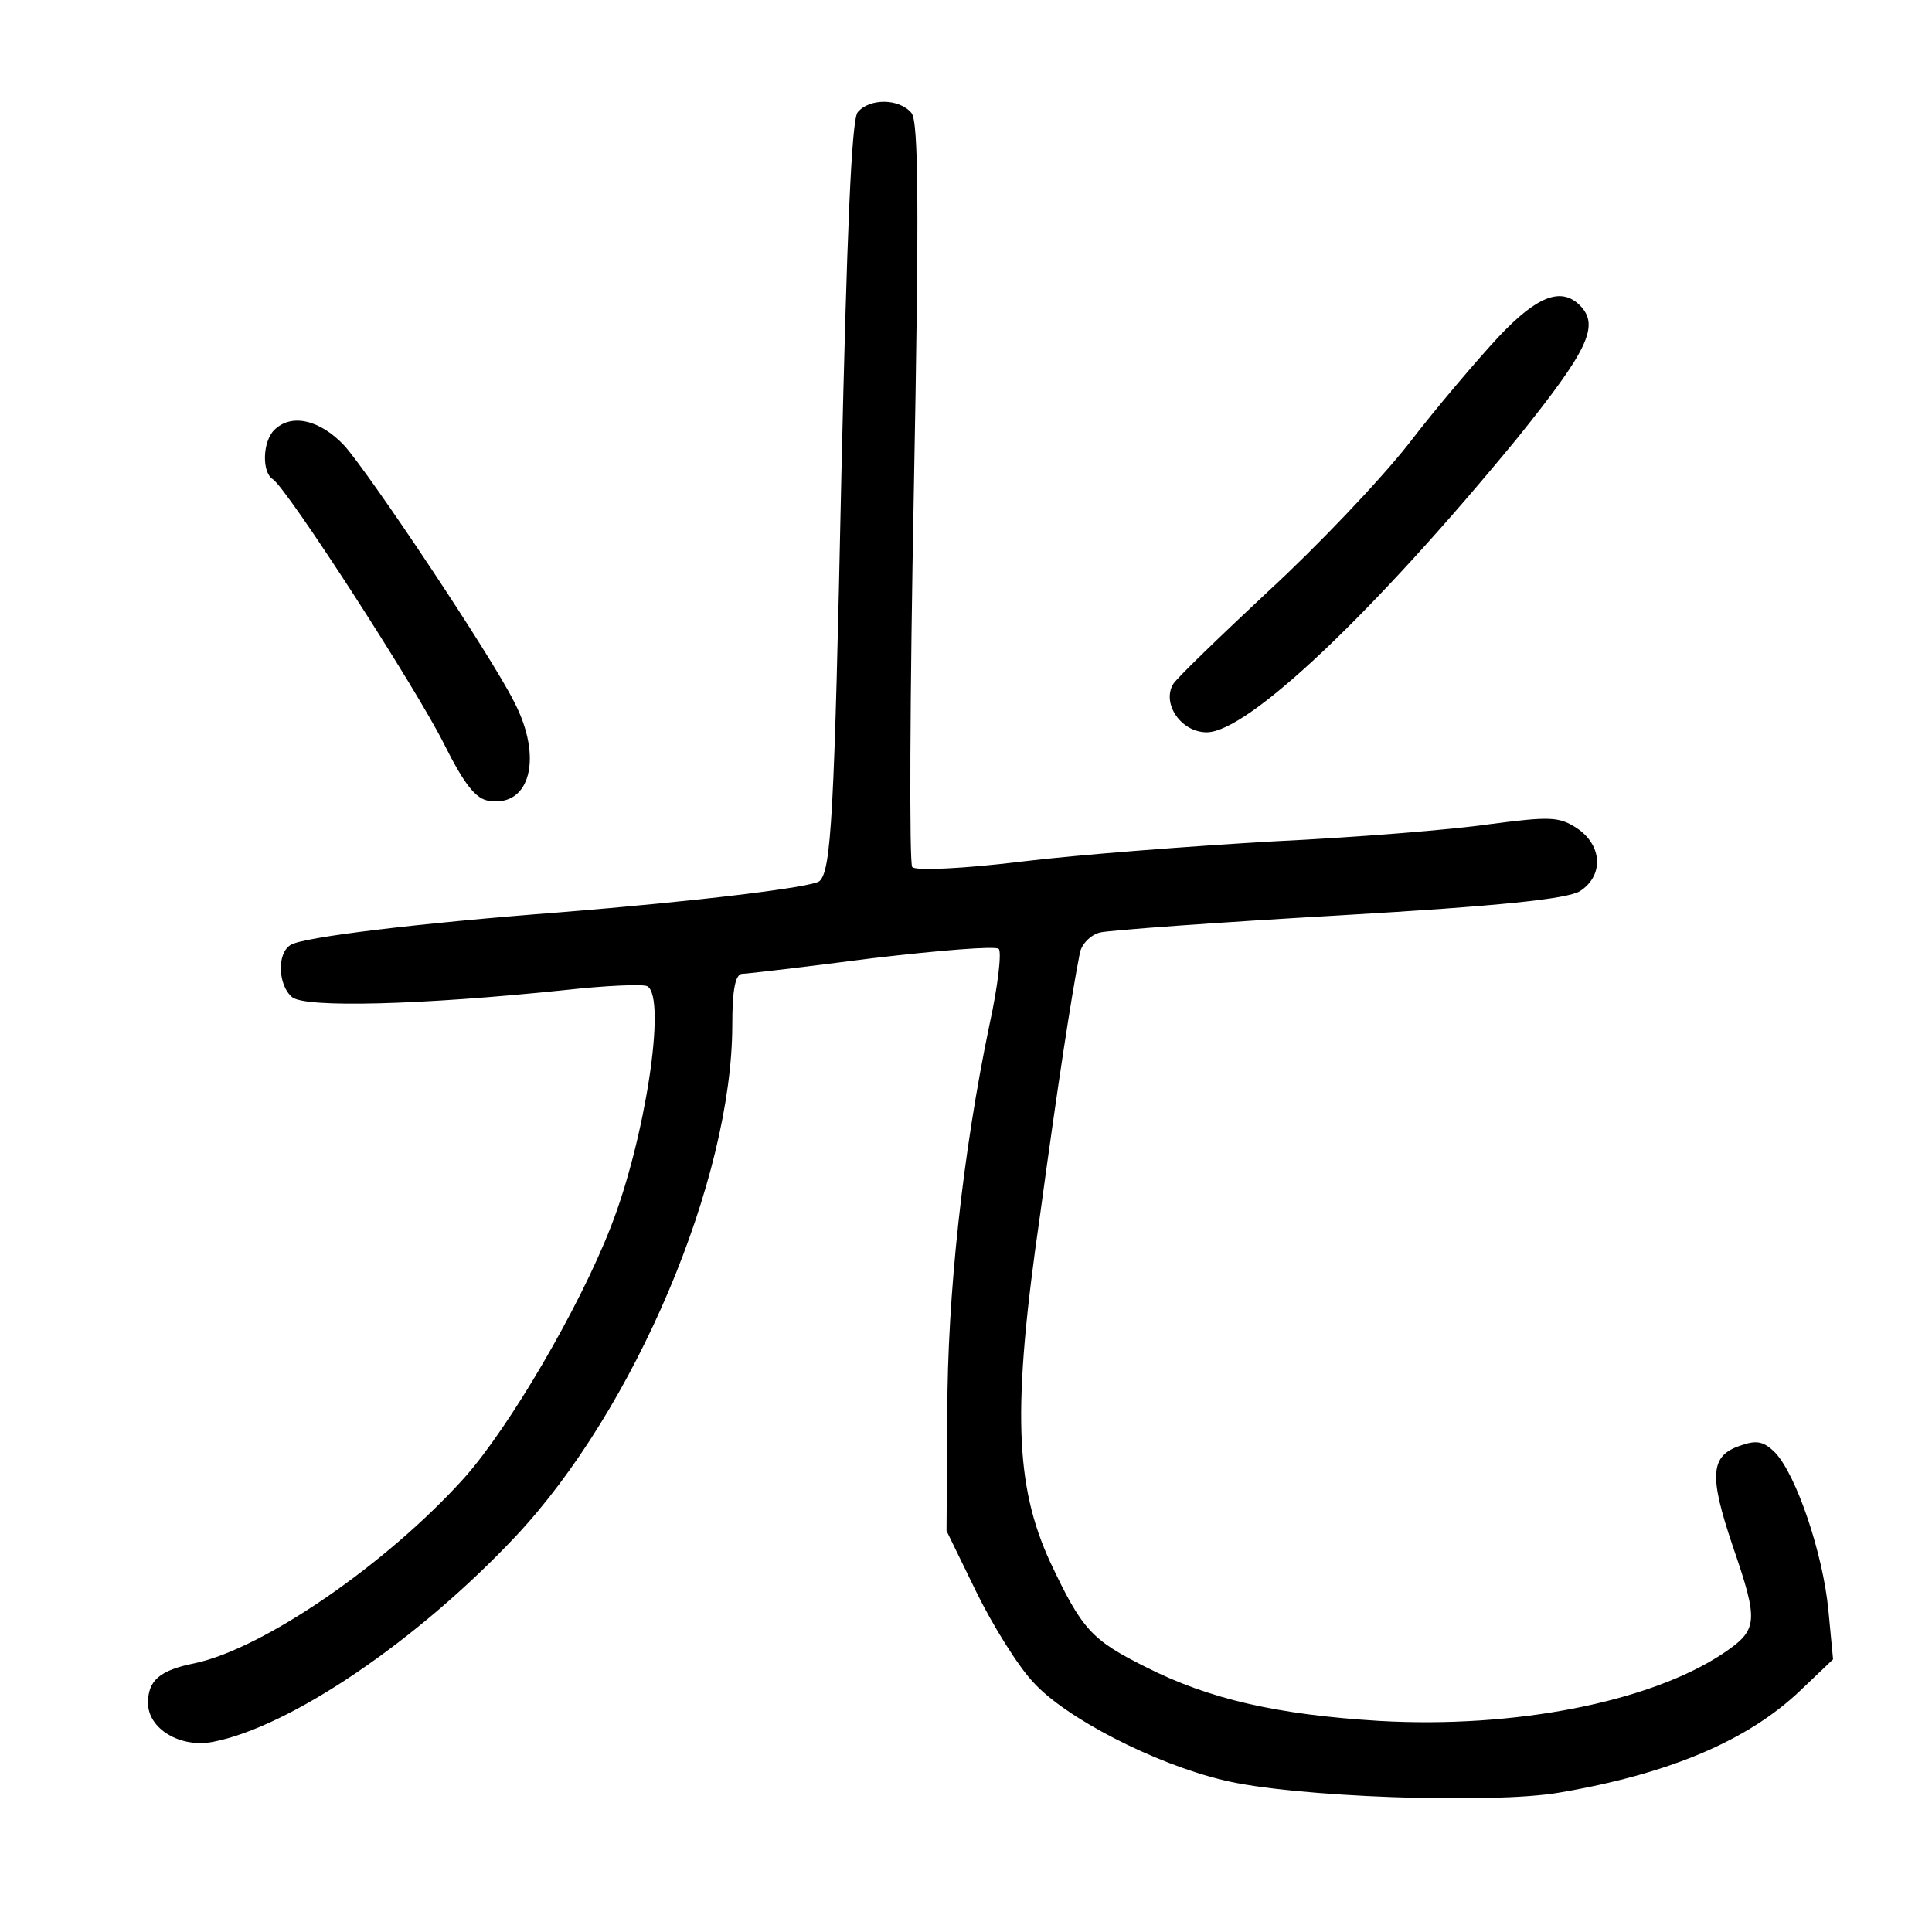 <?xml version="1.0" standalone="no"?>
<!DOCTYPE svg PUBLIC "-//W3C//DTD SVG 20010904//EN"
 "http://www.w3.org/TR/2001/REC-SVG-20010904/DTD/svg10.dtd">
<svg version="1.0" xmlns="http://www.w3.org/2000/svg"
 width="248pt" height="248pt" viewBox="0 0 248 248"
 preserveAspectRatio="xMidYMid meet">
<g transform="translate(0,248) scale(0.1,-0.1)"
fill="#000000" stroke="none">
<path d="M1101 2336 c-8 -9 -14 -158 -21 -467 -9 -436 -13 -506 -28 -520 -9
-8 -158 -26 -332 -40 -183 -14 -332 -32 -347 -42 -18 -11 -16 -52 2 -67 17
-14 166 -10 349 9 54 6 102 8 107 5 25 -15 -3 -197 -47 -309 -40 -103 -130
-257 -188 -322 -99 -110 -257 -219 -346 -238 -45 -9 -60 -22 -60 -51 0 -33 41
-58 83 -50 99 19 262 129 389 264 153 163 278 458 278 657 0 45 4 65 13 65 6
0 82 9 167 20 85 10 158 16 162 12 4 -4 -1 -48 -12 -98 -34 -163 -54 -346 -54
-499 l-1 -150 38 -78 c21 -43 54 -96 73 -116 41 -46 156 -105 244 -126 88 -22
347 -31 432 -16 141 24 242 67 309 131 l42 40 -6 63 c-7 73 -41 173 -68 202
-15 15 -24 17 -46 9 -38 -13 -39 -39 -9 -128 34 -99 33 -108 -13 -139 -94 -62
-267 -96 -441 -86 -131 8 -218 28 -299 69 -70 35 -82 48 -123 135 -45 98 -49
197 -13 445 23 169 40 280 51 336 2 12 14 24 26 27 13 3 151 13 308 22 206 12
291 21 308 31 31 20 29 59 -4 81 -23 15 -35 15 -112 5 -48 -7 -172 -17 -277
-22 -104 -6 -250 -17 -324 -26 -73 -9 -136 -12 -140 -7 -4 4 -3 221 2 481 7
369 6 476 -3 487 -16 19 -54 19 -69 1z"/>
<path d="M1924 2048 c-27 -29 -80 -91 -116 -138 -37 -47 -118 -132 -180 -189
-62 -58 -117 -111 -122 -119 -15 -25 10 -62 43 -62 53 0 215 154 399 378 90
112 106 144 80 170 -24 24 -55 12 -104 -40z"/>
<path d="M352 1928 c-15 -15 -16 -54 -2 -63 18 -11 184 -268 220 -340 26 -52
41 -71 58 -73 53 -8 69 56 32 127 -30 60 -185 292 -218 329 -31 33 -68 42 -90
20z"/>
</g>
</svg>
